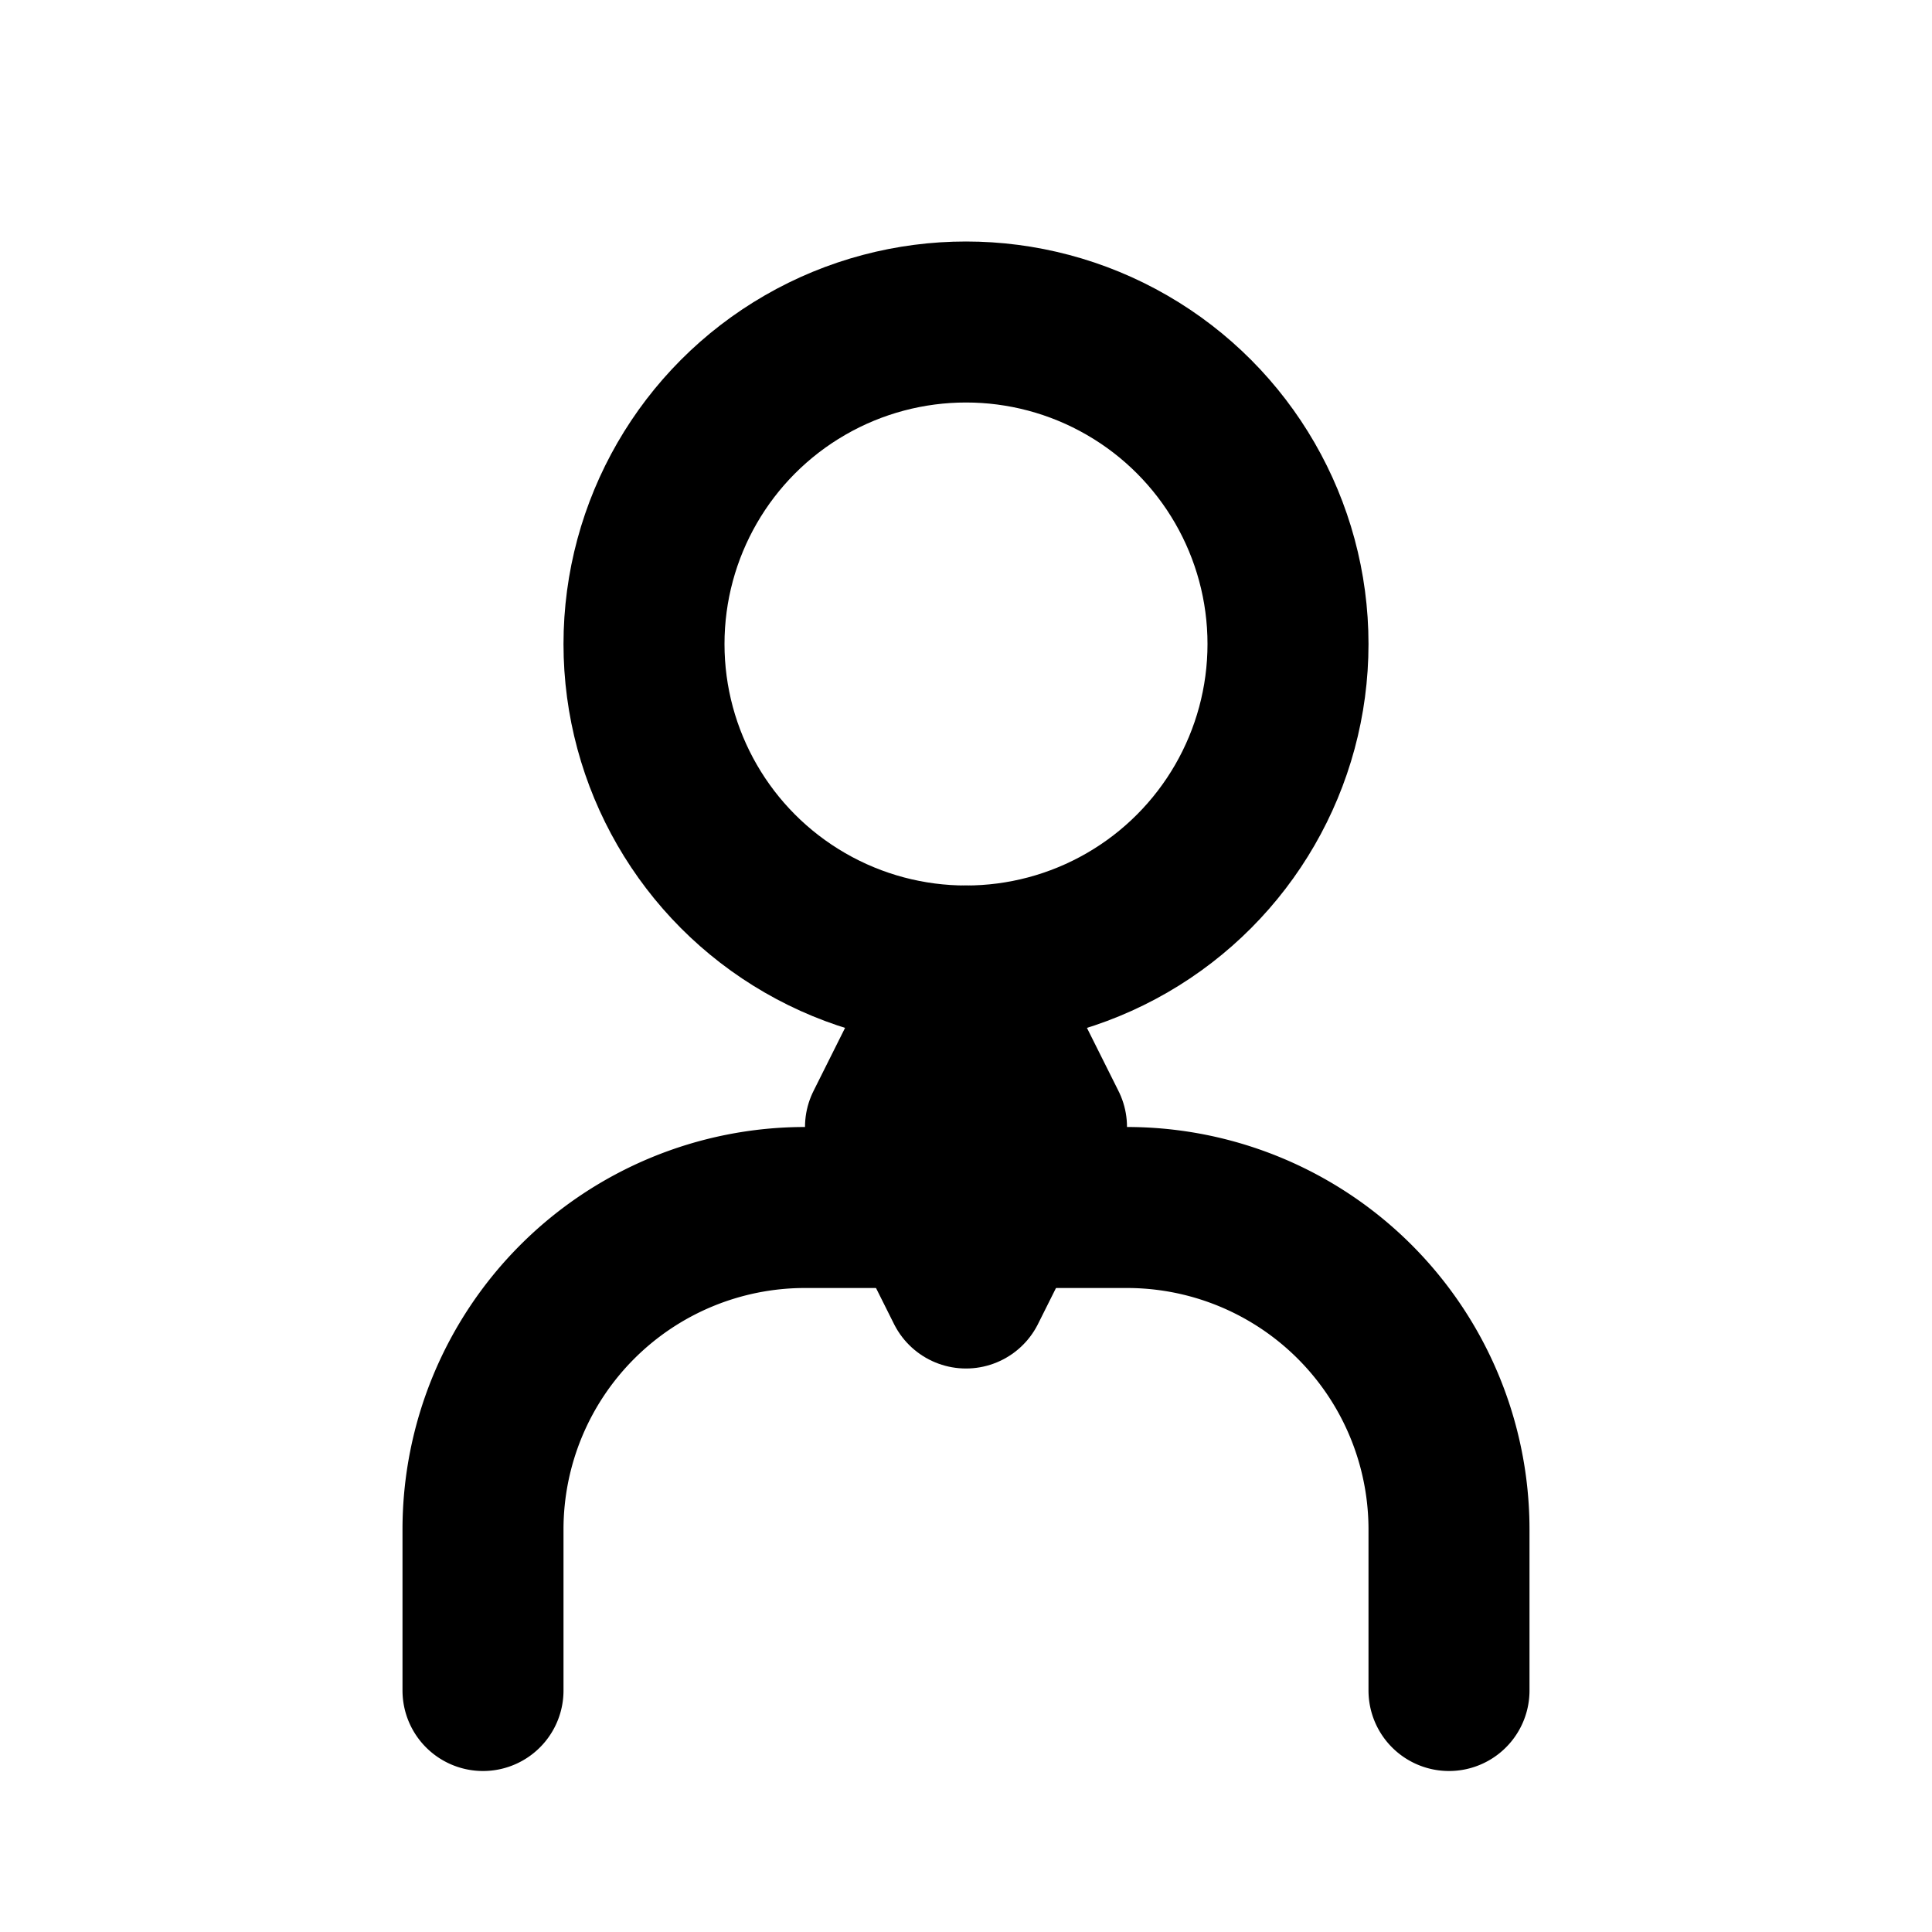 <?xml version="1.0" encoding="UTF-8"?>
<svg xmlns="http://www.w3.org/2000/svg" width="24" height="24" viewBox="0 0 24 24" fill="none" stroke="currentColor" stroke-width="2" stroke-linecap="round" stroke-linejoin="round">
    <style>
        .manager {
            transform-origin: center;
            transition: all 0.3s ease-in-out;
        }
        svg:hover .manager {
            transform: scale(1.1);
        }
        .tie {
            transition: transform 0.3s ease-in-out;
            transform-origin: top;
        }
        svg:hover .tie {
            transform: rotate(5deg);
        }
    </style>
    <!-- Manager -->
    <g class="manager">
        <!-- Testa -->
        <circle cx="12" cy="8" r="4" class="stroke-current" fill="none"/>
        <!-- Corpo -->
        <path d="M6,21v-2a4 4 0 0 1 4-4h4a4 4 0 0 1 4 4v2" class="stroke-current" fill="none"/>
    </g>
    <!-- Cravatta -->
    <g class="tie">
        <path d="M12,12 L11,14 L12,16 L13,14 L12,12" class="stroke-current" fill="none"/>
    </g>
</svg>
